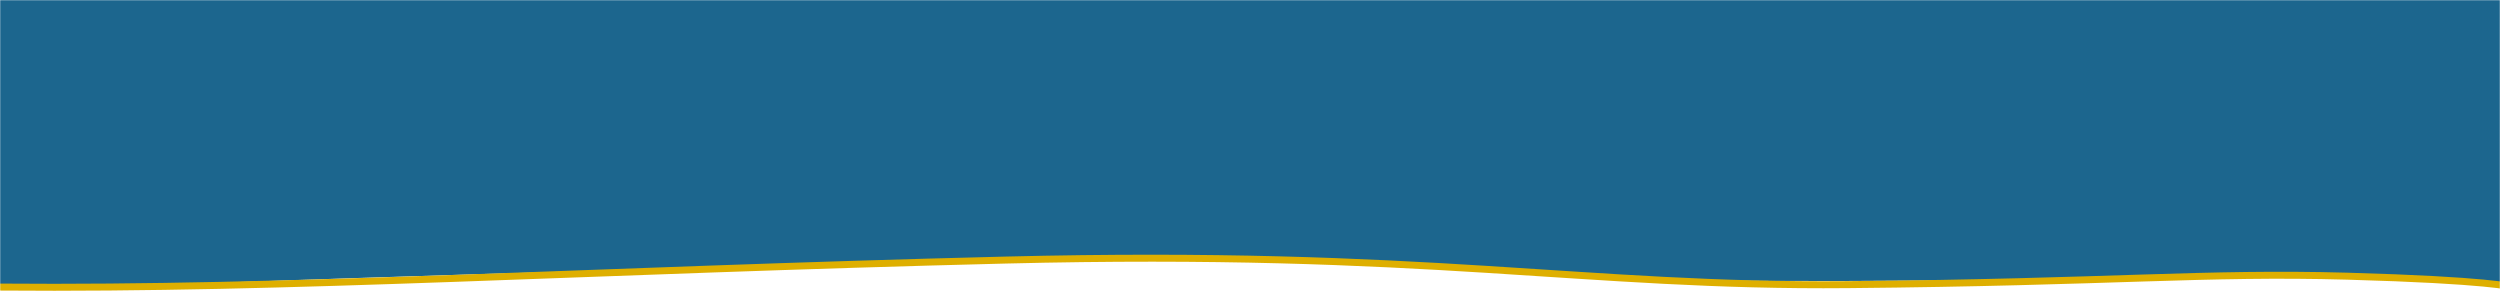 <svg width="1433" height="167" viewBox="0 0 1433 167" fill="none" xmlns="http://www.w3.org/2000/svg">
<mask id="mask0" mask-type="alpha" maskUnits="userSpaceOnUse" x="0" y="0" width="1433" height="167">
<rect width="1433" height="167" fill="#E5F1FF"/>
</mask>
<g mask="url(#mask0)">
<path fill-rule="evenodd" clip-rule="evenodd" d="M0 0H1434C1434 0 1434 60.868 1434 72.07C1434 133.645 1434 125.942 1434 163.489C1354.83 150.93 1028.2 168.922 876.333 156.428C724.469 143.933 689.615 146.932 449.619 152.429C209.623 157.927 8.465 166.923 0 165.923L0 0Z" fill="#1C668E"/>
<path d="M1440 164.5C1440 164.5 1427.44 160.605 1345.58 158.309C1263.73 156.014 1211.38 161.758 1059.23 163.155C907.084 164.551 819.043 143.047 576.451 149.066C333.858 155.085 166.741 165.948 1.59805e-08 164.551" stroke="#DEAF00" stroke-width="4" stroke-linecap="round" stroke-linejoin="round"/>
</g>
</svg>
